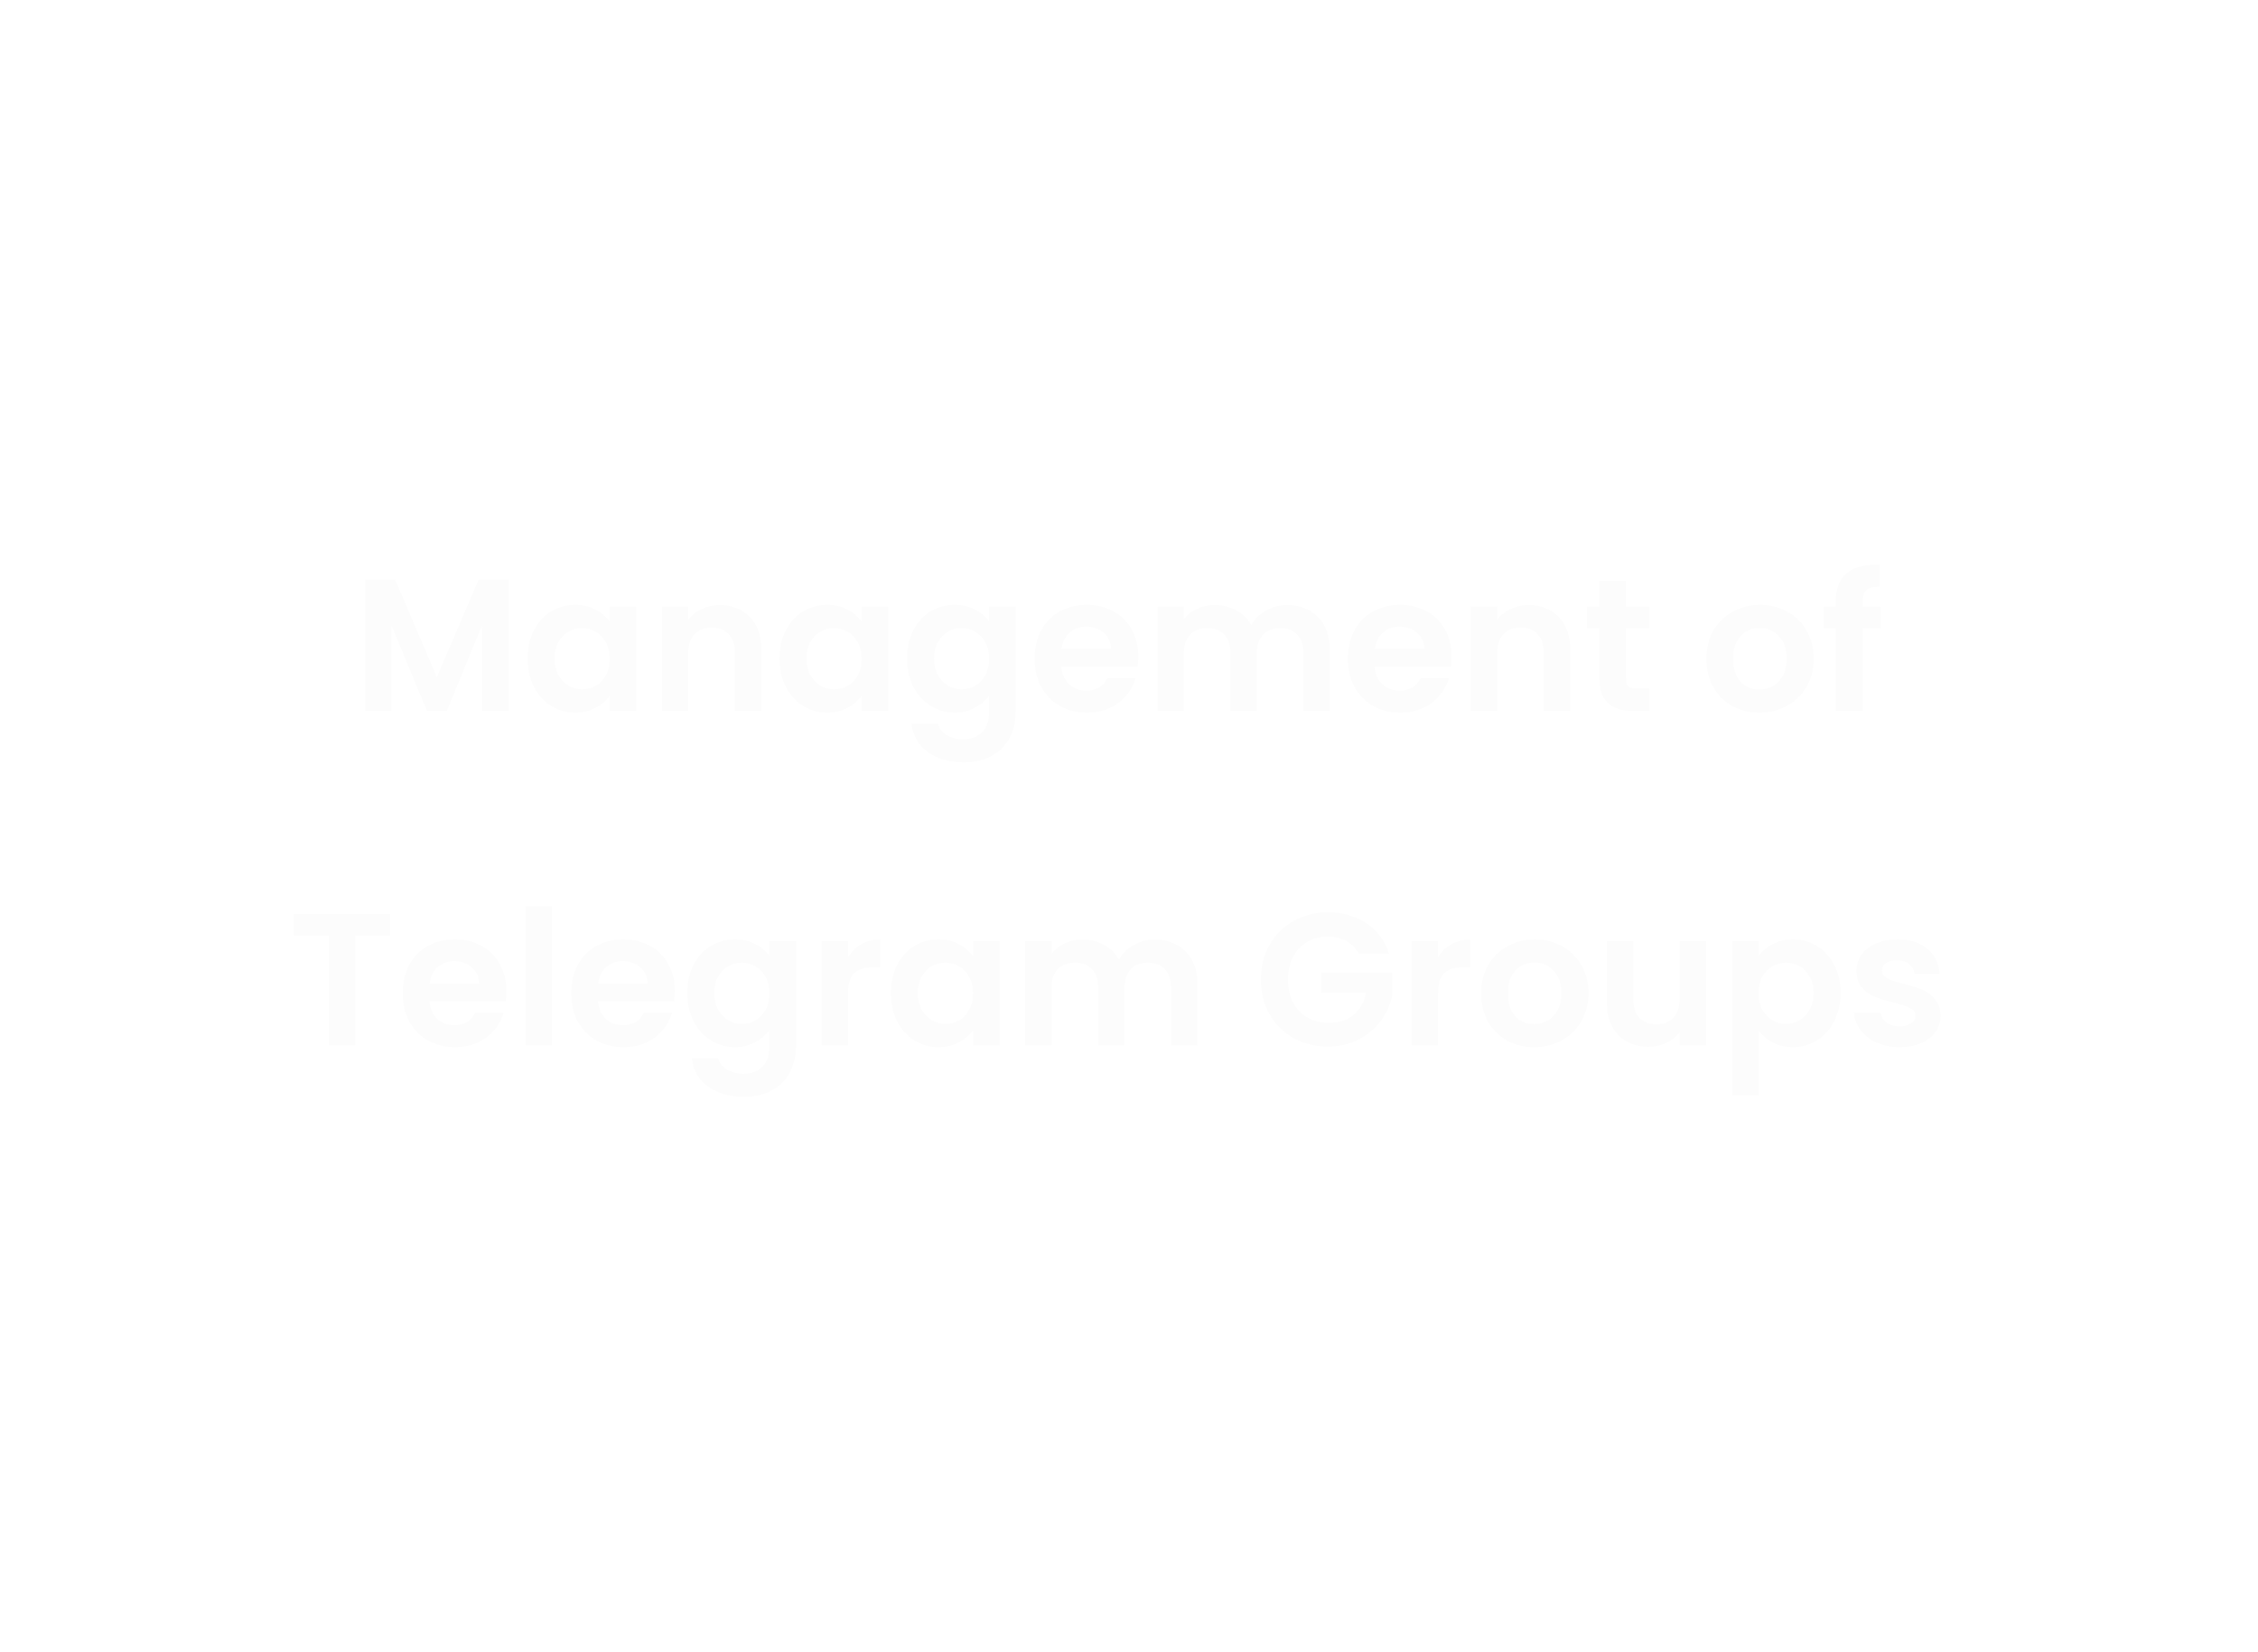 <svg width="108" height="79" viewBox="0 0 108 79" fill="none" xmlns="http://www.w3.org/2000/svg">
<g filter="url(#filter0_b_68_702)">
<rect width="107.841" height="79" rx="6.27" fill="white" fill-opacity="0.04"/>
</g>
<path d="M24.315 27.718V34H23.055V29.914L21.372 34H20.418L18.726 29.914V34H17.466V27.718H18.897L20.895 32.389L22.893 27.718H24.315ZM25.237 31.489C25.237 30.985 25.336 30.538 25.534 30.148C25.738 29.758 26.011 29.458 26.353 29.248C26.701 29.038 27.088 28.933 27.514 28.933C27.886 28.933 28.21 29.008 28.486 29.158C28.768 29.308 28.993 29.497 29.161 29.725V29.014H30.43V34H29.161V33.271C28.999 33.505 28.774 33.7 28.486 33.856C28.204 34.006 27.877 34.081 27.505 34.081C27.085 34.081 26.701 33.973 26.353 33.757C26.011 33.541 25.738 33.238 25.534 32.848C25.336 32.452 25.237 31.999 25.237 31.489ZM29.161 31.507C29.161 31.201 29.101 30.94 28.981 30.724C28.861 30.502 28.699 30.334 28.495 30.22C28.291 30.1 28.072 30.04 27.838 30.04C27.604 30.04 27.388 30.097 27.19 30.211C26.992 30.325 26.83 30.493 26.704 30.715C26.584 30.931 26.524 31.189 26.524 31.489C26.524 31.789 26.584 32.053 26.704 32.281C26.83 32.503 26.992 32.674 27.19 32.794C27.394 32.914 27.61 32.974 27.838 32.974C28.072 32.974 28.291 32.917 28.495 32.803C28.699 32.683 28.861 32.515 28.981 32.299C29.101 32.077 29.161 31.813 29.161 31.507ZM34.424 28.942C35.018 28.942 35.498 29.131 35.864 29.509C36.23 29.881 36.413 30.403 36.413 31.075V34H35.153V31.246C35.153 30.85 35.054 30.547 34.856 30.337C34.658 30.121 34.388 30.013 34.046 30.013C33.698 30.013 33.422 30.121 33.218 30.337C33.02 30.547 32.921 30.85 32.921 31.246V34H31.661V29.014H32.921V29.635C33.089 29.419 33.302 29.251 33.56 29.131C33.824 29.005 34.112 28.942 34.424 28.942ZM37.287 31.489C37.287 30.985 37.386 30.538 37.584 30.148C37.788 29.758 38.061 29.458 38.403 29.248C38.751 29.038 39.138 28.933 39.564 28.933C39.936 28.933 40.26 29.008 40.536 29.158C40.818 29.308 41.043 29.497 41.211 29.725V29.014H42.48V34H41.211V33.271C41.049 33.505 40.824 33.7 40.536 33.856C40.254 34.006 39.927 34.081 39.555 34.081C39.135 34.081 38.751 33.973 38.403 33.757C38.061 33.541 37.788 33.238 37.584 32.848C37.386 32.452 37.287 31.999 37.287 31.489ZM41.211 31.507C41.211 31.201 41.151 30.94 41.031 30.724C40.911 30.502 40.749 30.334 40.545 30.22C40.341 30.1 40.122 30.04 39.888 30.04C39.654 30.04 39.438 30.097 39.24 30.211C39.042 30.325 38.88 30.493 38.754 30.715C38.634 30.931 38.574 31.189 38.574 31.489C38.574 31.789 38.634 32.053 38.754 32.281C38.88 32.503 39.042 32.674 39.24 32.794C39.444 32.914 39.66 32.974 39.888 32.974C40.122 32.974 40.341 32.917 40.545 32.803C40.749 32.683 40.911 32.515 41.031 32.299C41.151 32.077 41.211 31.813 41.211 31.507ZM45.663 28.933C46.035 28.933 46.362 29.008 46.644 29.158C46.926 29.302 47.148 29.491 47.31 29.725V29.014H48.579V34.036C48.579 34.498 48.486 34.909 48.3 35.269C48.114 35.635 47.835 35.923 47.463 36.133C47.091 36.349 46.641 36.457 46.113 36.457C45.405 36.457 44.823 36.292 44.367 35.962C43.917 35.632 43.662 35.182 43.602 34.612H44.853C44.919 34.84 45.06 35.02 45.276 35.152C45.498 35.29 45.765 35.359 46.077 35.359C46.443 35.359 46.74 35.248 46.968 35.026C47.196 34.81 47.31 34.48 47.31 34.036V33.262C47.148 33.496 46.923 33.691 46.635 33.847C46.353 34.003 46.029 34.081 45.663 34.081C45.243 34.081 44.859 33.973 44.511 33.757C44.163 33.541 43.887 33.238 43.683 32.848C43.485 32.452 43.386 31.999 43.386 31.489C43.386 30.985 43.485 30.538 43.683 30.148C43.887 29.758 44.16 29.458 44.502 29.248C44.85 29.038 45.237 28.933 45.663 28.933ZM47.31 31.507C47.31 31.201 47.25 30.94 47.13 30.724C47.01 30.502 46.848 30.334 46.644 30.22C46.44 30.1 46.221 30.04 45.987 30.04C45.753 30.04 45.537 30.097 45.339 30.211C45.141 30.325 44.979 30.493 44.853 30.715C44.733 30.931 44.673 31.189 44.673 31.489C44.673 31.789 44.733 32.053 44.853 32.281C44.979 32.503 45.141 32.674 45.339 32.794C45.543 32.914 45.759 32.974 45.987 32.974C46.221 32.974 46.44 32.917 46.644 32.803C46.848 32.683 47.01 32.515 47.13 32.299C47.25 32.077 47.31 31.813 47.31 31.507ZM54.445 31.399C54.445 31.579 54.433 31.741 54.409 31.885H50.764C50.794 32.245 50.92 32.527 51.142 32.731C51.364 32.935 51.637 33.037 51.961 33.037C52.429 33.037 52.762 32.836 52.96 32.434H54.319C54.175 32.914 53.899 33.31 53.491 33.622C53.083 33.928 52.582 34.081 51.988 34.081C51.508 34.081 51.076 33.976 50.692 33.766C50.314 33.55 50.017 33.247 49.801 32.857C49.591 32.467 49.486 32.017 49.486 31.507C49.486 30.991 49.591 30.538 49.801 30.148C50.011 29.758 50.305 29.458 50.683 29.248C51.061 29.038 51.496 28.933 51.988 28.933C52.462 28.933 52.885 29.035 53.257 29.239C53.635 29.443 53.926 29.734 54.13 30.112C54.34 30.484 54.445 30.913 54.445 31.399ZM53.14 31.039C53.134 30.715 53.017 30.457 52.789 30.265C52.561 30.067 52.282 29.968 51.952 29.968C51.64 29.968 51.376 30.064 51.16 30.256C50.95 30.442 50.821 30.703 50.773 31.039H53.14ZM61.557 28.942C62.169 28.942 62.661 29.131 63.033 29.509C63.411 29.881 63.6 30.403 63.6 31.075V34H62.34V31.246C62.34 30.856 62.241 30.559 62.043 30.355C61.845 30.145 61.575 30.04 61.233 30.04C60.891 30.04 60.618 30.145 60.414 30.355C60.216 30.559 60.117 30.856 60.117 31.246V34H58.857V31.246C58.857 30.856 58.758 30.559 58.56 30.355C58.362 30.145 58.092 30.04 57.75 30.04C57.402 30.04 57.126 30.145 56.922 30.355C56.724 30.559 56.625 30.856 56.625 31.246V34H55.365V29.014H56.625V29.617C56.787 29.407 56.994 29.242 57.246 29.122C57.504 29.002 57.786 28.942 58.092 28.942C58.482 28.942 58.83 29.026 59.136 29.194C59.442 29.356 59.679 29.59 59.847 29.896C60.009 29.608 60.243 29.377 60.549 29.203C60.861 29.029 61.197 28.942 61.557 28.942ZM69.43 31.399C69.43 31.579 69.418 31.741 69.394 31.885H65.749C65.779 32.245 65.905 32.527 66.127 32.731C66.349 32.935 66.622 33.037 66.946 33.037C67.414 33.037 67.747 32.836 67.945 32.434H69.304C69.16 32.914 68.884 33.31 68.476 33.622C68.068 33.928 67.567 34.081 66.973 34.081C66.493 34.081 66.061 33.976 65.677 33.766C65.299 33.55 65.002 33.247 64.786 32.857C64.576 32.467 64.471 32.017 64.471 31.507C64.471 30.991 64.576 30.538 64.786 30.148C64.996 29.758 65.29 29.458 65.668 29.248C66.046 29.038 66.481 28.933 66.973 28.933C67.447 28.933 67.87 29.035 68.242 29.239C68.62 29.443 68.911 29.734 69.115 30.112C69.325 30.484 69.43 30.913 69.43 31.399ZM68.125 31.039C68.119 30.715 68.002 30.457 67.774 30.265C67.546 30.067 67.267 29.968 66.937 29.968C66.625 29.968 66.361 30.064 66.145 30.256C65.935 30.442 65.806 30.703 65.758 31.039H68.125ZM73.113 28.942C73.707 28.942 74.187 29.131 74.553 29.509C74.919 29.881 75.102 30.403 75.102 31.075V34H73.842V31.246C73.842 30.85 73.743 30.547 73.545 30.337C73.347 30.121 73.077 30.013 72.735 30.013C72.387 30.013 72.111 30.121 71.907 30.337C71.709 30.547 71.61 30.85 71.61 31.246V34H70.35V29.014H71.61V29.635C71.778 29.419 71.991 29.251 72.249 29.131C72.513 29.005 72.801 28.942 73.113 28.942ZM77.767 30.049V32.461C77.767 32.629 77.806 32.752 77.884 32.83C77.968 32.902 78.106 32.938 78.298 32.938H78.883V34H78.091C77.029 34 76.498 33.484 76.498 32.452V30.049H75.904V29.014H76.498V27.781H77.767V29.014H78.883V30.049H77.767ZM84.148 34.081C83.668 34.081 83.236 33.976 82.852 33.766C82.468 33.55 82.165 33.247 81.943 32.857C81.727 32.467 81.619 32.017 81.619 31.507C81.619 30.997 81.73 30.547 81.952 30.157C82.18 29.767 82.489 29.467 82.879 29.257C83.269 29.041 83.704 28.933 84.184 28.933C84.664 28.933 85.099 29.041 85.489 29.257C85.879 29.467 86.185 29.767 86.407 30.157C86.635 30.547 86.749 30.997 86.749 31.507C86.749 32.017 86.632 32.467 86.398 32.857C86.17 33.247 85.858 33.55 85.462 33.766C85.072 33.976 84.634 34.081 84.148 34.081ZM84.148 32.983C84.376 32.983 84.589 32.929 84.787 32.821C84.991 32.707 85.153 32.539 85.273 32.317C85.393 32.095 85.453 31.825 85.453 31.507C85.453 31.033 85.327 30.67 85.075 30.418C84.829 30.16 84.526 30.031 84.166 30.031C83.806 30.031 83.503 30.16 83.257 30.418C83.017 30.67 82.897 31.033 82.897 31.507C82.897 31.981 83.014 32.347 83.248 32.605C83.488 32.857 83.788 32.983 84.148 32.983ZM89.959 30.049H89.086V34H87.808V30.049H87.241V29.014H87.808V28.762C87.808 28.15 87.982 27.7 88.33 27.412C88.678 27.124 89.203 26.989 89.905 27.007V28.069C89.599 28.063 89.386 28.114 89.266 28.222C89.146 28.33 89.086 28.525 89.086 28.807V29.014H89.959V30.049ZM18.665 43.718V44.735H16.991V50H15.731V44.735H14.057V43.718H18.665ZM24.219 47.399C24.219 47.579 24.207 47.741 24.183 47.885H20.538C20.568 48.245 20.694 48.527 20.916 48.731C21.138 48.935 21.411 49.037 21.735 49.037C22.203 49.037 22.536 48.836 22.734 48.434H24.093C23.949 48.914 23.673 49.31 23.265 49.622C22.857 49.928 22.356 50.081 21.762 50.081C21.282 50.081 20.85 49.976 20.466 49.766C20.088 49.55 19.791 49.247 19.575 48.857C19.365 48.467 19.26 48.017 19.26 47.507C19.26 46.991 19.365 46.538 19.575 46.148C19.785 45.758 20.079 45.458 20.457 45.248C20.835 45.038 21.27 44.933 21.762 44.933C22.236 44.933 22.659 45.035 23.031 45.239C23.409 45.443 23.7 45.734 23.904 46.112C24.114 46.484 24.219 46.913 24.219 47.399ZM22.914 47.039C22.908 46.715 22.791 46.457 22.563 46.265C22.335 46.067 22.056 45.968 21.726 45.968C21.414 45.968 21.15 46.064 20.934 46.256C20.724 46.442 20.595 46.703 20.547 47.039H22.914ZM26.399 43.34V50H25.139V43.34H26.399ZM32.279 47.399C32.279 47.579 32.267 47.741 32.243 47.885H28.598C28.628 48.245 28.754 48.527 28.976 48.731C29.198 48.935 29.471 49.037 29.795 49.037C30.263 49.037 30.596 48.836 30.794 48.434H32.153C32.009 48.914 31.733 49.31 31.325 49.622C30.917 49.928 30.416 50.081 29.822 50.081C29.342 50.081 28.91 49.976 28.526 49.766C28.148 49.55 27.851 49.247 27.635 48.857C27.425 48.467 27.32 48.017 27.32 47.507C27.32 46.991 27.425 46.538 27.635 46.148C27.845 45.758 28.139 45.458 28.517 45.248C28.895 45.038 29.33 44.933 29.822 44.933C30.296 44.933 30.719 45.035 31.091 45.239C31.469 45.443 31.76 45.734 31.964 46.112C32.174 46.484 32.279 46.913 32.279 47.399ZM30.974 47.039C30.968 46.715 30.851 46.457 30.623 46.265C30.395 46.067 30.116 45.968 29.786 45.968C29.474 45.968 29.21 46.064 28.994 46.256C28.784 46.442 28.655 46.703 28.607 47.039H30.974ZM35.152 44.933C35.524 44.933 35.851 45.008 36.133 45.158C36.415 45.302 36.637 45.491 36.799 45.725V45.014H38.068V50.036C38.068 50.498 37.975 50.909 37.789 51.269C37.603 51.635 37.324 51.923 36.952 52.133C36.58 52.349 36.13 52.457 35.602 52.457C34.894 52.457 34.312 52.292 33.856 51.962C33.406 51.632 33.151 51.182 33.091 50.612H34.342C34.408 50.84 34.549 51.02 34.765 51.152C34.987 51.29 35.254 51.359 35.566 51.359C35.932 51.359 36.229 51.248 36.457 51.026C36.685 50.81 36.799 50.48 36.799 50.036V49.262C36.637 49.496 36.412 49.691 36.124 49.847C35.842 50.003 35.518 50.081 35.152 50.081C34.732 50.081 34.348 49.973 34 49.757C33.652 49.541 33.376 49.238 33.172 48.848C32.974 48.452 32.875 47.999 32.875 47.489C32.875 46.985 32.974 46.538 33.172 46.148C33.376 45.758 33.649 45.458 33.991 45.248C34.339 45.038 34.726 44.933 35.152 44.933ZM36.799 47.507C36.799 47.201 36.739 46.94 36.619 46.724C36.499 46.502 36.337 46.334 36.133 46.22C35.929 46.1 35.71 46.04 35.476 46.04C35.242 46.04 35.026 46.097 34.828 46.211C34.63 46.325 34.468 46.493 34.342 46.715C34.222 46.931 34.162 47.189 34.162 47.489C34.162 47.789 34.222 48.053 34.342 48.281C34.468 48.503 34.63 48.674 34.828 48.794C35.032 48.914 35.248 48.974 35.476 48.974C35.71 48.974 35.929 48.917 36.133 48.803C36.337 48.683 36.499 48.515 36.619 48.299C36.739 48.077 36.799 47.813 36.799 47.507ZM40.558 45.788C40.72 45.524 40.93 45.317 41.188 45.167C41.452 45.017 41.752 44.942 42.088 44.942V46.265H41.755C41.359 46.265 41.059 46.358 40.855 46.544C40.657 46.73 40.558 47.054 40.558 47.516V50H39.298V45.014H40.558V45.788ZM42.613 47.489C42.613 46.985 42.712 46.538 42.91 46.148C43.114 45.758 43.387 45.458 43.729 45.248C44.077 45.038 44.464 44.933 44.89 44.933C45.262 44.933 45.586 45.008 45.862 45.158C46.144 45.308 46.369 45.497 46.537 45.725V45.014H47.806V50H46.537V49.271C46.375 49.505 46.15 49.7 45.862 49.856C45.58 50.006 45.253 50.081 44.881 50.081C44.461 50.081 44.077 49.973 43.729 49.757C43.387 49.541 43.114 49.238 42.91 48.848C42.712 48.452 42.613 47.999 42.613 47.489ZM46.537 47.507C46.537 47.201 46.477 46.94 46.357 46.724C46.237 46.502 46.075 46.334 45.871 46.22C45.667 46.1 45.448 46.04 45.214 46.04C44.98 46.04 44.764 46.097 44.566 46.211C44.368 46.325 44.206 46.493 44.08 46.715C43.96 46.931 43.9 47.189 43.9 47.489C43.9 47.789 43.96 48.053 44.08 48.281C44.206 48.503 44.368 48.674 44.566 48.794C44.77 48.914 44.986 48.974 45.214 48.974C45.448 48.974 45.667 48.917 45.871 48.803C46.075 48.683 46.237 48.515 46.357 48.299C46.477 48.077 46.537 47.813 46.537 47.507ZM55.228 44.942C55.84 44.942 56.333 45.131 56.705 45.509C57.083 45.881 57.272 46.403 57.272 47.075V50H56.011V47.246C56.011 46.856 55.913 46.559 55.715 46.355C55.517 46.145 55.246 46.04 54.904 46.04C54.562 46.04 54.289 46.145 54.086 46.355C53.888 46.559 53.788 46.856 53.788 47.246V50H52.529V47.246C52.529 46.856 52.429 46.559 52.231 46.355C52.033 46.145 51.764 46.04 51.422 46.04C51.074 46.04 50.797 46.145 50.593 46.355C50.395 46.559 50.297 46.856 50.297 47.246V50H49.036V45.014H50.297V45.617C50.459 45.407 50.666 45.242 50.917 45.122C51.175 45.002 51.458 44.942 51.764 44.942C52.154 44.942 52.502 45.026 52.807 45.194C53.114 45.356 53.35 45.59 53.519 45.896C53.681 45.608 53.914 45.377 54.221 45.203C54.532 45.029 54.868 44.942 55.228 44.942ZM64.986 45.608C64.842 45.344 64.644 45.143 64.392 45.005C64.14 44.867 63.846 44.798 63.51 44.798C63.138 44.798 62.808 44.882 62.52 45.05C62.232 45.218 62.007 45.458 61.845 45.77C61.683 46.082 61.602 46.442 61.602 46.85C61.602 47.27 61.683 47.636 61.845 47.948C62.013 48.26 62.244 48.5 62.538 48.668C62.832 48.836 63.174 48.92 63.564 48.92C64.044 48.92 64.437 48.794 64.743 48.542C65.049 48.284 65.25 47.927 65.346 47.471H63.186V46.508H66.588V47.606C66.504 48.044 66.324 48.449 66.048 48.821C65.772 49.193 65.415 49.493 64.977 49.721C64.545 49.943 64.059 50.054 63.519 50.054C62.913 50.054 62.364 49.919 61.872 49.649C61.386 49.373 61.002 48.992 60.72 48.506C60.444 48.02 60.306 47.468 60.306 46.85C60.306 46.232 60.444 45.68 60.72 45.194C61.002 44.702 61.386 44.321 61.872 44.051C62.364 43.775 62.91 43.637 63.51 43.637C64.218 43.637 64.833 43.811 65.355 44.159C65.877 44.501 66.237 44.984 66.435 45.608H64.986ZM68.78 45.788C68.942 45.524 69.152 45.317 69.41 45.167C69.674 45.017 69.974 44.942 70.31 44.942V46.265H69.977C69.581 46.265 69.281 46.358 69.077 46.544C68.879 46.73 68.78 47.054 68.78 47.516V50H67.52V45.014H68.78V45.788ZM73.373 50.081C72.893 50.081 72.461 49.976 72.077 49.766C71.693 49.55 71.39 49.247 71.168 48.857C70.952 48.467 70.844 48.017 70.844 47.507C70.844 46.997 70.955 46.547 71.177 46.157C71.405 45.767 71.714 45.467 72.104 45.257C72.494 45.041 72.929 44.933 73.409 44.933C73.889 44.933 74.324 45.041 74.714 45.257C75.104 45.467 75.41 45.767 75.632 46.157C75.86 46.547 75.974 46.997 75.974 47.507C75.974 48.017 75.857 48.467 75.623 48.857C75.395 49.247 75.083 49.55 74.687 49.766C74.297 49.976 73.859 50.081 73.373 50.081ZM73.373 48.983C73.601 48.983 73.814 48.929 74.012 48.821C74.216 48.707 74.378 48.539 74.498 48.317C74.618 48.095 74.678 47.825 74.678 47.507C74.678 47.033 74.552 46.67 74.3 46.418C74.054 46.16 73.751 46.031 73.391 46.031C73.031 46.031 72.728 46.16 72.482 46.418C72.242 46.67 72.122 47.033 72.122 47.507C72.122 47.981 72.239 48.347 72.473 48.605C72.713 48.857 73.013 48.983 73.373 48.983ZM81.605 45.014V50H80.336V49.37C80.174 49.586 79.961 49.757 79.697 49.883C79.439 50.003 79.157 50.063 78.851 50.063C78.461 50.063 78.116 49.982 77.816 49.82C77.516 49.652 77.279 49.409 77.105 49.091C76.937 48.767 76.853 48.383 76.853 47.939V45.014H78.113V47.759C78.113 48.155 78.212 48.461 78.41 48.677C78.608 48.887 78.878 48.992 79.22 48.992C79.568 48.992 79.841 48.887 80.039 48.677C80.237 48.461 80.336 48.155 80.336 47.759V45.014H81.605ZM84.108 45.734C84.27 45.506 84.492 45.317 84.774 45.167C85.062 45.011 85.389 44.933 85.755 44.933C86.181 44.933 86.565 45.038 86.907 45.248C87.255 45.458 87.528 45.758 87.726 46.148C87.93 46.532 88.032 46.979 88.032 47.489C88.032 47.999 87.93 48.452 87.726 48.848C87.528 49.238 87.255 49.541 86.907 49.757C86.565 49.973 86.181 50.081 85.755 50.081C85.389 50.081 85.065 50.006 84.783 49.856C84.507 49.706 84.282 49.517 84.108 49.289V52.376H82.848V45.014H84.108V45.734ZM86.745 47.489C86.745 47.189 86.682 46.931 86.556 46.715C86.436 46.493 86.274 46.325 86.07 46.211C85.872 46.097 85.656 46.04 85.422 46.04C85.194 46.04 84.978 46.1 84.774 46.22C84.576 46.334 84.414 46.502 84.288 46.724C84.168 46.946 84.108 47.207 84.108 47.507C84.108 47.807 84.168 48.068 84.288 48.29C84.414 48.512 84.576 48.683 84.774 48.803C84.978 48.917 85.194 48.974 85.422 48.974C85.656 48.974 85.872 48.914 86.07 48.794C86.274 48.674 86.436 48.503 86.556 48.281C86.682 48.059 86.745 47.795 86.745 47.489ZM90.856 50.081C90.448 50.081 90.082 50.009 89.758 49.865C89.434 49.715 89.176 49.514 88.984 49.262C88.798 49.01 88.696 48.731 88.678 48.425H89.947C89.971 48.617 90.064 48.776 90.226 48.902C90.394 49.028 90.601 49.091 90.847 49.091C91.087 49.091 91.273 49.043 91.405 48.947C91.543 48.851 91.612 48.728 91.612 48.578C91.612 48.416 91.528 48.296 91.36 48.218C91.198 48.134 90.937 48.044 90.577 47.948C90.205 47.858 89.899 47.765 89.659 47.669C89.425 47.573 89.221 47.426 89.047 47.228C88.879 47.03 88.795 46.763 88.795 46.427C88.795 46.151 88.873 45.899 89.029 45.671C89.191 45.443 89.419 45.263 89.713 45.131C90.013 44.999 90.364 44.933 90.766 44.933C91.36 44.933 91.834 45.083 92.188 45.383C92.542 45.677 92.737 46.076 92.773 46.58H91.567C91.549 46.382 91.465 46.226 91.315 46.112C91.171 45.992 90.976 45.932 90.73 45.932C90.502 45.932 90.325 45.974 90.199 46.058C90.079 46.142 90.019 46.259 90.019 46.409C90.019 46.577 90.103 46.706 90.271 46.796C90.439 46.88 90.7 46.967 91.054 47.057C91.414 47.147 91.711 47.24 91.945 47.336C92.179 47.432 92.38 47.582 92.548 47.786C92.722 47.984 92.812 48.248 92.818 48.578C92.818 48.866 92.737 49.124 92.575 49.352C92.419 49.58 92.191 49.76 91.891 49.892C91.597 50.018 91.252 50.081 90.856 50.081Z" fill="#FCFCFC"/>
<defs>
<filter id="filter0_b_68_702" x="-6.27" y="-6.27" width="120.381" height="91.54" filterUnits="userSpaceOnUse" color-interpolation-filters="sRGB">
<feFlood flood-opacity="0" result="BackgroundImageFix"/>
<feGaussianBlur in="BackgroundImage" stdDeviation="3.135"/>
<feComposite in2="SourceAlpha" operator="in" result="effect1_backgroundBlur_68_702"/>
<feBlend mode="normal" in="SourceGraphic" in2="effect1_backgroundBlur_68_702" result="shape"/>
</filter>
</defs>
</svg>
